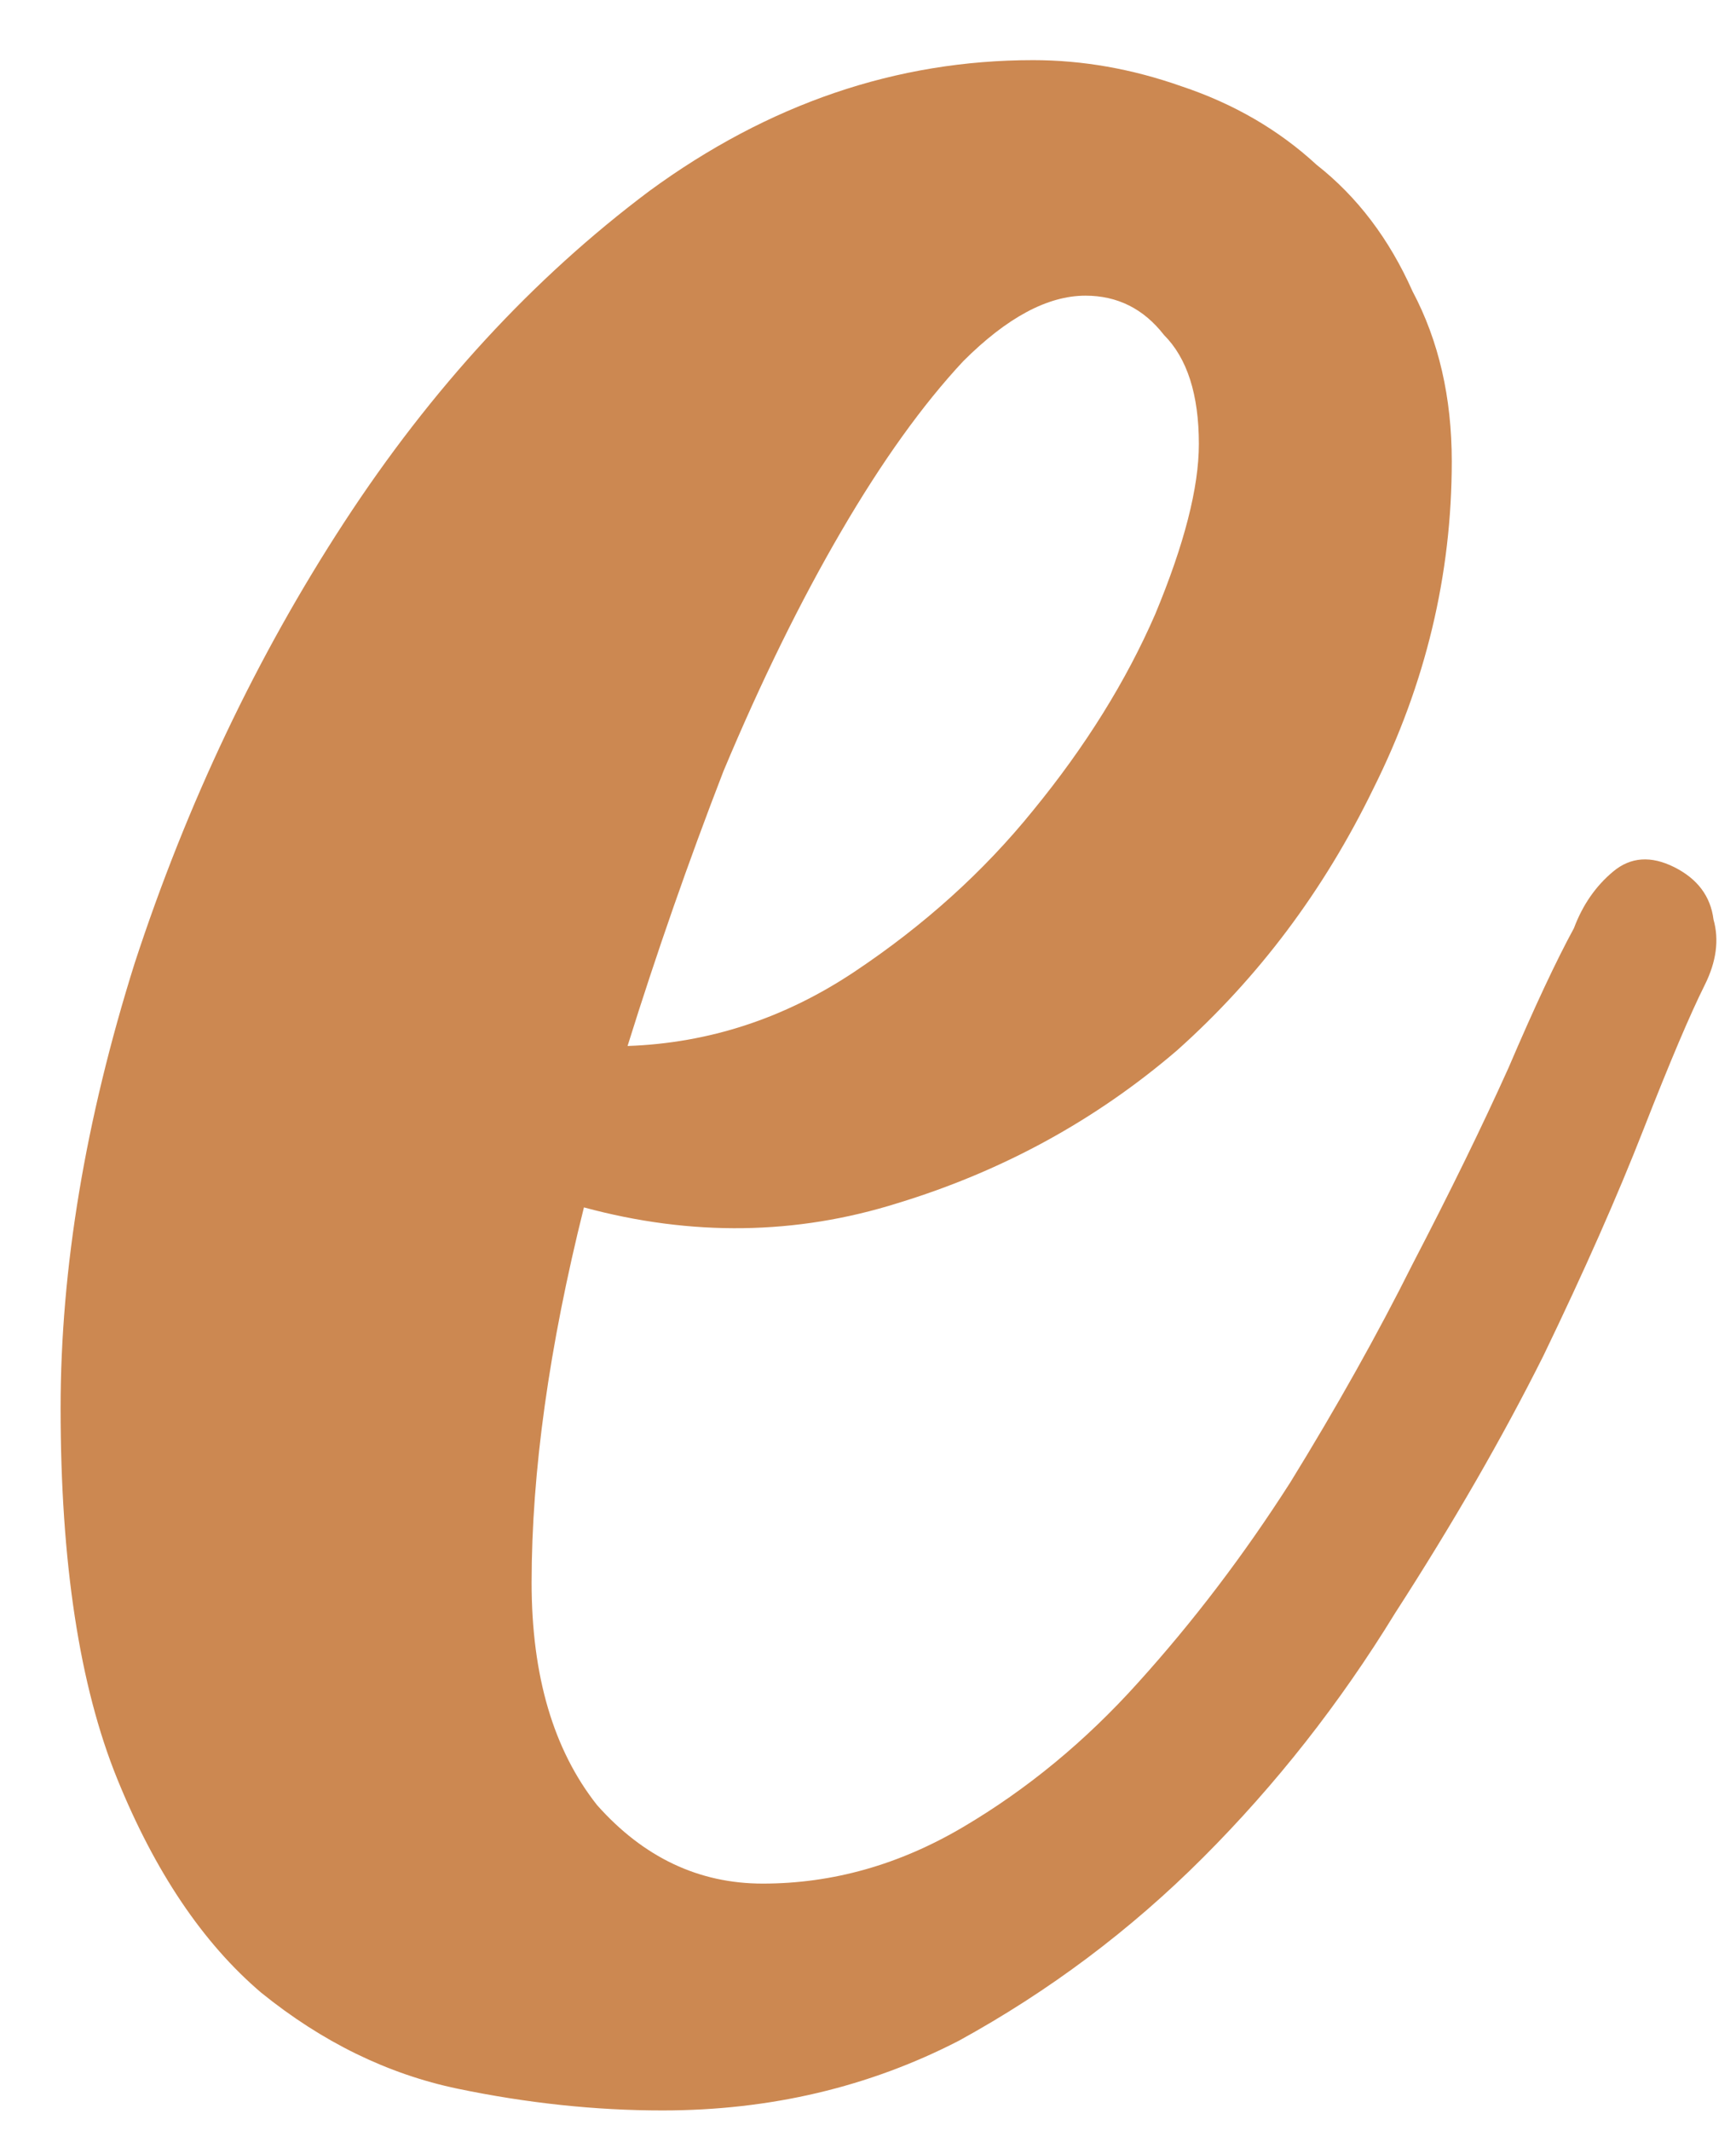 <?xml version="1.0" encoding="UTF-8" standalone="no"?><svg width='22' height='27' viewBox='0 0 22 27' fill='none' xmlns='http://www.w3.org/2000/svg'>
<path d='M21.217 10.986C21.512 11.134 21.678 11.355 21.715 11.65C21.788 11.908 21.751 12.184 21.604 12.479C21.42 12.847 21.162 13.455 20.83 14.303C20.499 15.15 20.075 16.108 19.559 17.177C19.043 18.208 18.417 19.295 17.68 20.437C16.98 21.58 16.169 22.611 15.248 23.532C14.327 24.454 13.295 25.227 12.153 25.854C11.011 26.443 9.758 26.738 8.395 26.738C7.547 26.738 6.681 26.646 5.797 26.462C4.913 26.277 4.084 25.872 3.31 25.246C2.573 24.619 1.965 23.717 1.486 22.538C1.007 21.359 0.768 19.793 0.768 17.84C0.768 16.071 1.081 14.192 1.707 12.202C2.37 10.176 3.255 8.315 4.36 6.62C5.465 4.925 6.755 3.525 8.229 2.42C9.74 1.314 11.361 0.762 13.092 0.762C13.719 0.762 14.345 0.872 14.972 1.093C15.635 1.314 16.206 1.646 16.685 2.088C17.201 2.493 17.606 3.028 17.901 3.691C18.233 4.317 18.398 5.036 18.398 5.846C18.398 7.283 18.067 8.665 17.404 9.992C16.777 11.281 15.948 12.387 14.916 13.308C13.885 14.192 12.706 14.837 11.379 15.242C10.09 15.648 8.763 15.666 7.4 15.297C6.958 17.066 6.737 18.65 6.737 20.051C6.737 21.23 7.013 22.169 7.566 22.869C8.155 23.532 8.855 23.864 9.666 23.864C10.55 23.864 11.398 23.625 12.208 23.146C13.019 22.667 13.756 22.059 14.419 21.322C15.119 20.548 15.764 19.701 16.353 18.779C16.943 17.821 17.459 16.9 17.901 16.016C18.38 15.095 18.785 14.266 19.117 13.529C19.448 12.755 19.725 12.165 19.946 11.76C20.056 11.466 20.222 11.226 20.443 11.042C20.664 10.857 20.922 10.839 21.217 10.986ZM13.756 3.746C13.277 3.746 12.761 4.023 12.208 4.575C11.692 5.128 11.177 5.846 10.661 6.731C10.145 7.615 9.647 8.628 9.168 9.771C8.726 10.913 8.321 12.073 7.953 13.252C8.984 13.216 9.942 12.902 10.826 12.313C11.711 11.723 12.466 11.042 13.092 10.268C13.756 9.457 14.272 8.628 14.64 7.781C15.008 6.897 15.193 6.178 15.193 5.625C15.193 4.999 15.045 4.538 14.751 4.244C14.493 3.912 14.161 3.746 13.756 3.746Z' fill='#CC8851'/>
</svg>
